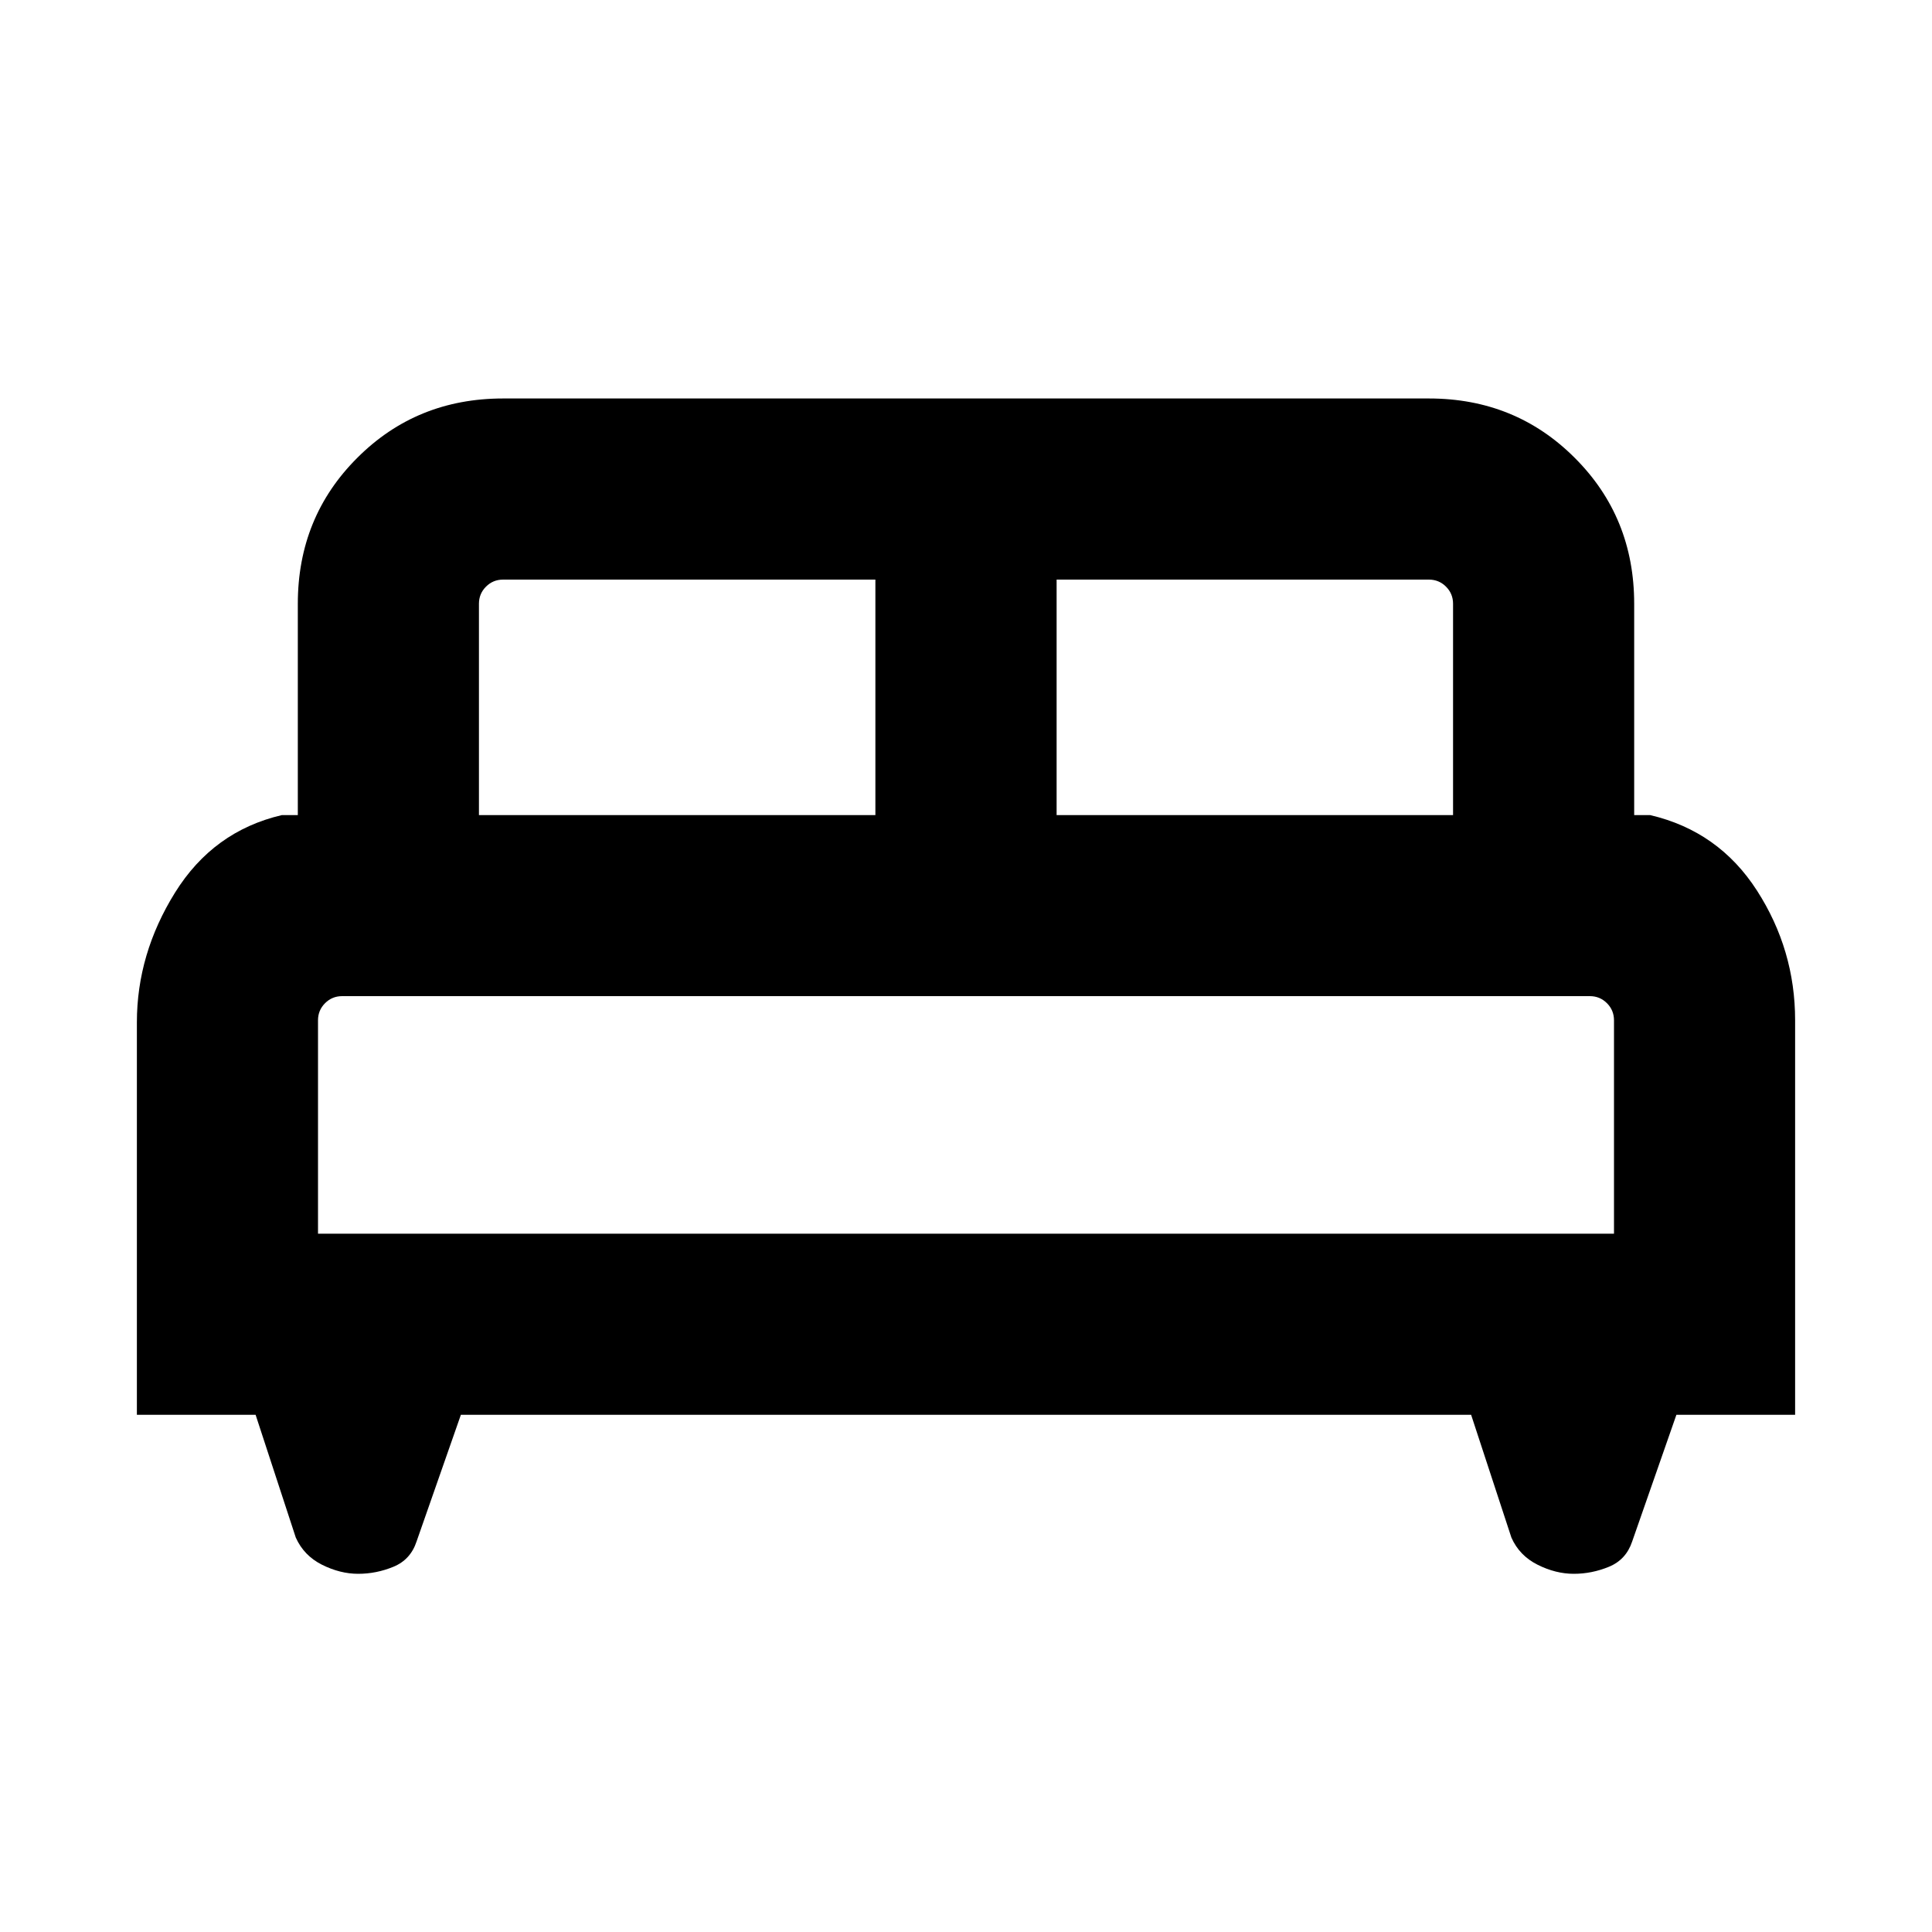 <svg xmlns="http://www.w3.org/2000/svg" height="20" width="20"><path d="M1.417 14.646v-4.063q0-.708.395-1.343.396-.636 1.105-.802h.166V6.25q0-.896.615-1.51.614-.615 1.51-.615h9.584q.896 0 1.51.615.615.614.615 1.51v2.188h.166q.709.166 1.105.781.395.614.395 1.343v4.084h-1.229l-.458 1.312q-.063.188-.24.261-.177.073-.364.073-.188 0-.375-.094-.188-.094-.271-.281l-.417-1.271H4.771l-.459 1.312q-.062.188-.239.261-.177.073-.365.073-.187 0-.375-.094-.187-.094-.271-.281l-.416-1.271Zm9.521-6.208h4.104V6.25q0-.104-.073-.177T14.792 6h-3.854Zm-5.98 0h4.104V6H5.208q-.104 0-.177.073t-.073.177Zm-1.666 4.333h13.416v-2.209q0-.104-.073-.177t-.177-.073H3.542q-.104 0-.177.073t-.073.177Zm13.416 0H3.292h13.416Z"/></svg>